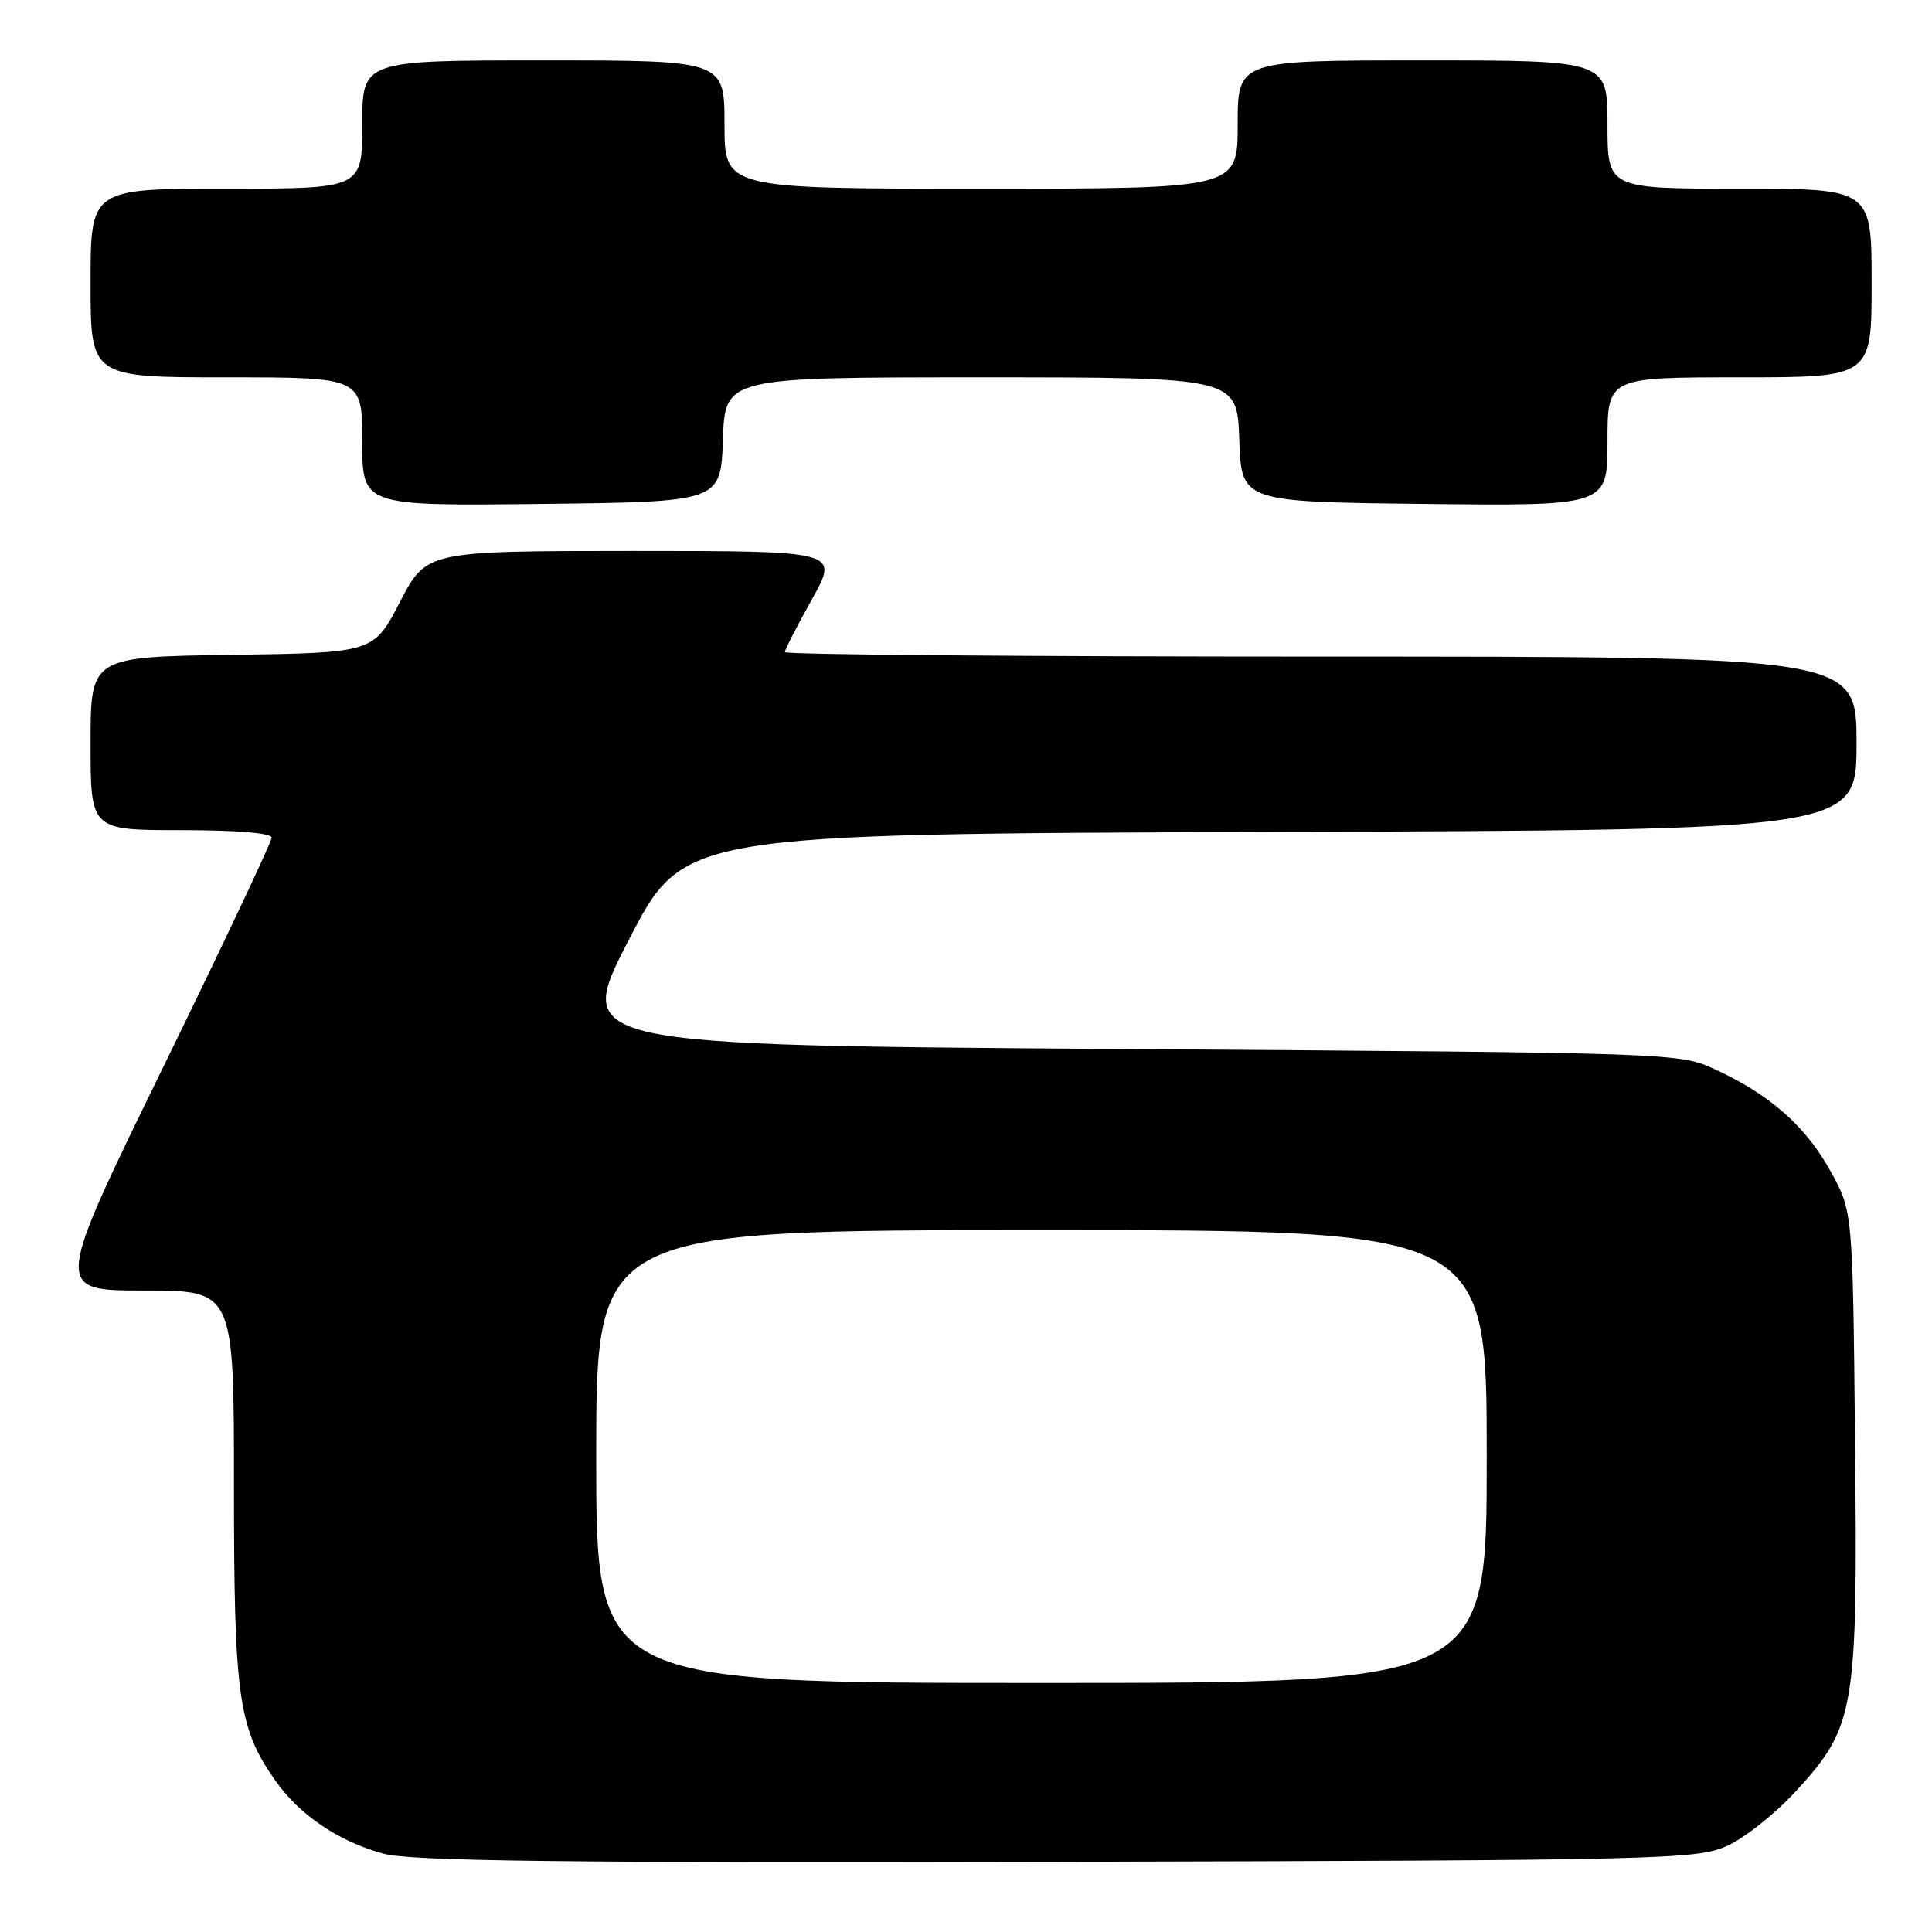 <?xml version="1.0" encoding="UTF-8" standalone="no"?>
<!DOCTYPE svg PUBLIC "-//W3C//DTD SVG 1.1//EN" "http://www.w3.org/Graphics/SVG/1.1/DTD/svg11.dtd" >
<svg xmlns="http://www.w3.org/2000/svg" xmlns:xlink="http://www.w3.org/1999/xlink" version="1.1" viewBox="0 0 256 256">
 <g >
 <path fill="currentColor"
d=" M 228.75 244.64 C 231.08 243.62 235.24 240.32 237.99 237.32 C 245.83 228.74 246.17 226.74 245.80 190.81 C 245.50 160.50 245.50 160.50 242.55 155.18 C 239.26 149.23 234.53 145.05 227.33 141.73 C 222.51 139.50 222.38 139.50 149.30 139.00 C 76.10 138.50 76.10 138.50 83.34 124.50 C 90.58 110.50 90.58 110.50 168.29 110.24 C 246.00 109.99 246.00 109.99 246.00 98.49 C 246.00 87.00 246.00 87.00 175.00 87.00 C 135.95 87.00 104.00 86.74 104.00 86.41 C 104.00 86.09 105.61 82.94 107.59 79.41 C 111.17 73.00 111.17 73.00 83.84 73.00 C 56.50 73.01 56.50 73.01 53.00 79.75 C 49.50 86.50 49.50 86.50 30.75 86.77 C 12.00 87.04 12.00 87.04 12.00 98.52 C 12.00 110.00 12.00 110.00 24.00 110.00 C 31.29 110.00 36.00 110.39 36.00 110.99 C 36.00 111.54 29.51 125.27 21.58 141.49 C 7.16 171.00 7.16 171.00 19.08 171.00 C 31.00 171.00 31.00 171.00 31.00 196.84 C 31.00 224.79 31.57 228.92 36.42 235.85 C 39.65 240.48 44.82 243.99 50.81 245.62 C 54.47 246.61 74.07 246.85 140.00 246.70 C 219.91 246.51 224.73 246.40 228.75 244.64 Z  M 95.79 58.25 C 96.08 50.00 96.08 50.00 130.00 50.00 C 163.92 50.00 163.92 50.00 164.21 58.25 C 164.50 66.50 164.50 66.50 188.75 66.77 C 213.00 67.04 213.00 67.04 213.00 58.52 C 213.00 50.00 213.00 50.00 230.50 50.00 C 248.00 50.00 248.00 50.00 248.00 37.50 C 248.00 25.00 248.00 25.00 230.50 25.00 C 213.00 25.00 213.00 25.00 213.00 16.50 C 213.00 8.00 213.00 8.00 188.50 8.00 C 164.00 8.00 164.00 8.00 164.00 16.50 C 164.00 25.00 164.00 25.00 130.00 25.00 C 96.00 25.00 96.00 25.00 96.00 16.50 C 96.00 8.00 96.00 8.00 72.00 8.00 C 48.00 8.00 48.00 8.00 48.00 16.50 C 48.00 25.00 48.00 25.00 30.00 25.00 C 12.00 25.00 12.00 25.00 12.00 37.50 C 12.00 50.00 12.00 50.00 30.00 50.00 C 48.00 50.00 48.00 50.00 48.00 58.52 C 48.00 67.04 48.00 67.04 71.75 66.77 C 95.50 66.50 95.50 66.50 95.79 58.25 Z  M 79.00 193.00 C 79.00 163.00 79.00 163.00 138.00 163.00 C 197.00 163.00 197.00 163.00 197.00 193.00 C 197.00 223.00 197.00 223.00 138.00 223.00 C 79.00 223.00 79.00 223.00 79.00 193.00 Z "/>
</g>
</svg>